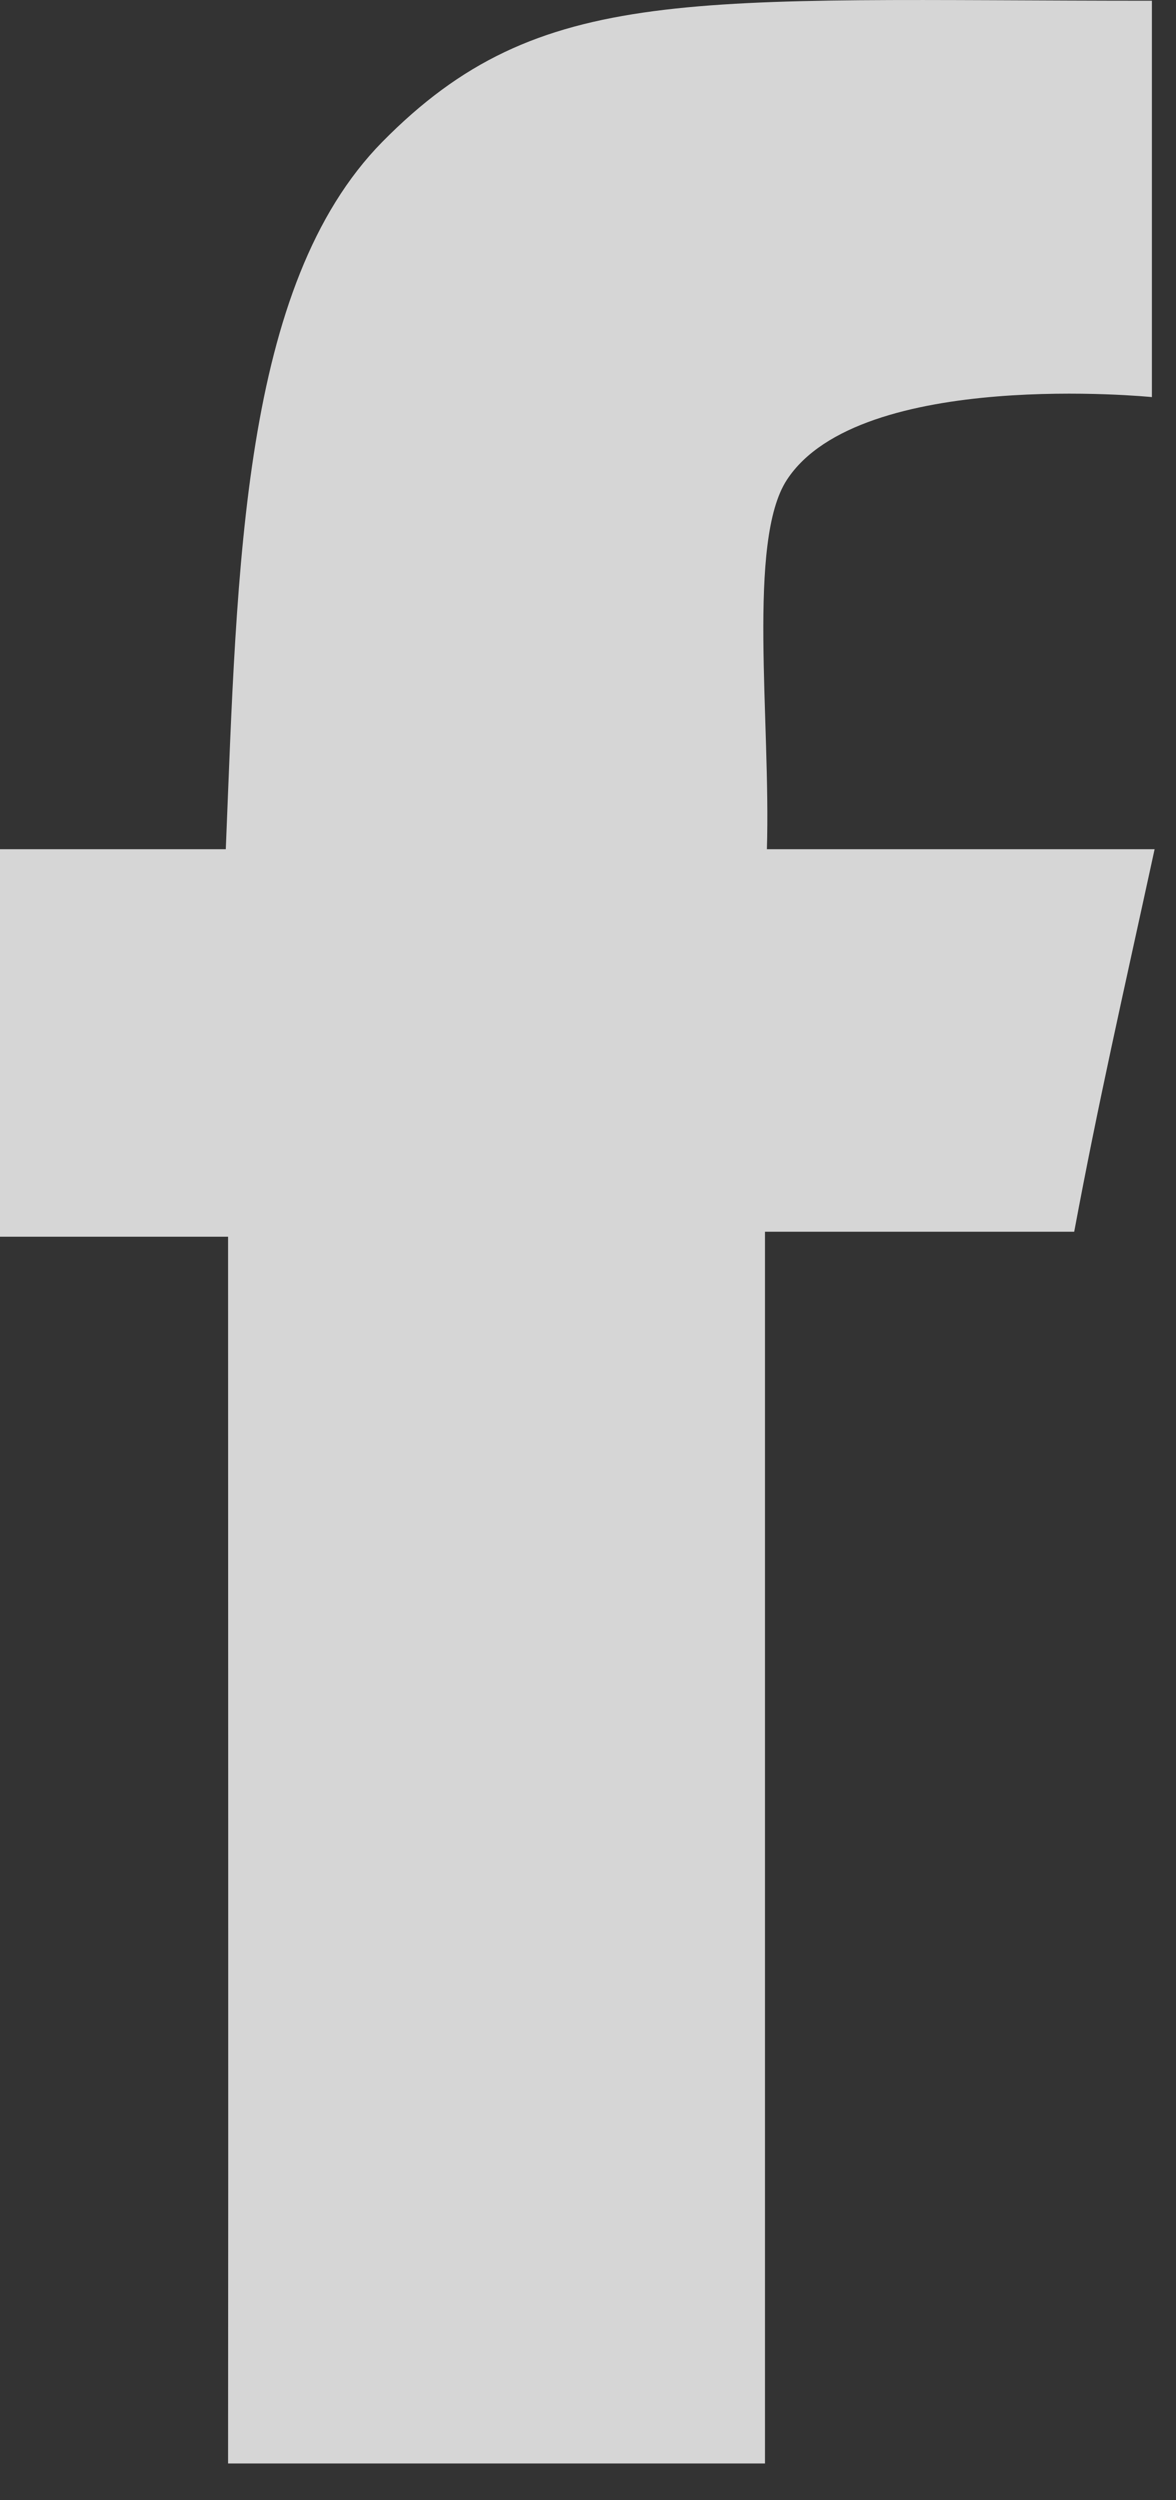<?xml version="1.0" encoding="UTF-8"?>
<svg width="16px" height="34px" viewBox="0 0 16 34" version="1.1" xmlns="http://www.w3.org/2000/svg" xmlns:xlink="http://www.w3.org/1999/xlink">
    <rect x="0" y="0" width="16" height="34" fill="#333333" stroke="none"/>
    <!-- Generator: Sketch 46.2 (44496) - http://www.bohemiancoding.com/sketch -->
    <title>Fill 20</title>
    <desc>Created with Sketch.</desc>
    <defs></defs>
    <g id="00.00-FrontEnd" stroke="none" stroke-width="1" fill="none" fill-rule="evenodd" fill-opacity="0.8">
        <g id="00.00.00-ComingSoonPage" transform="translate(-977, -537)" fill="#FFFFFF">
            <g id="Social-Icons" transform="translate(459, 535)">
                <path d="M533.672,2.01 C533.672,3.941 533.672,7.4 533.672,7.4 C533.672,7.4 529.701,7.002 528.706,8.525 C528.162,9.357 528.487,11.795 528.434,13.548 C530.172,13.548 531.972,13.548 533.709,13.548 C533.264,15.594 532.945,16.981 532.615,18.75 C531.114,18.75 528.408,18.75 528.408,18.75 L528.408,35.5 C528.408,35.5 523.442,35.5 521.103,35.5 C521.108,30.34 521.103,24.312 521.103,18.818 C519.973,18.818 519.13,18.818 518,18.818 C518,16.887 518,15.479 518,13.548 C519.099,13.548 519.968,13.548 521.072,13.548 C521.229,9.692 521.286,5.877 523.201,3.93 C525.352,1.748 527.403,2.01 533.672,2.01" id="Fill-20"></path>
            </g>
        </g>
    </g>
</svg>